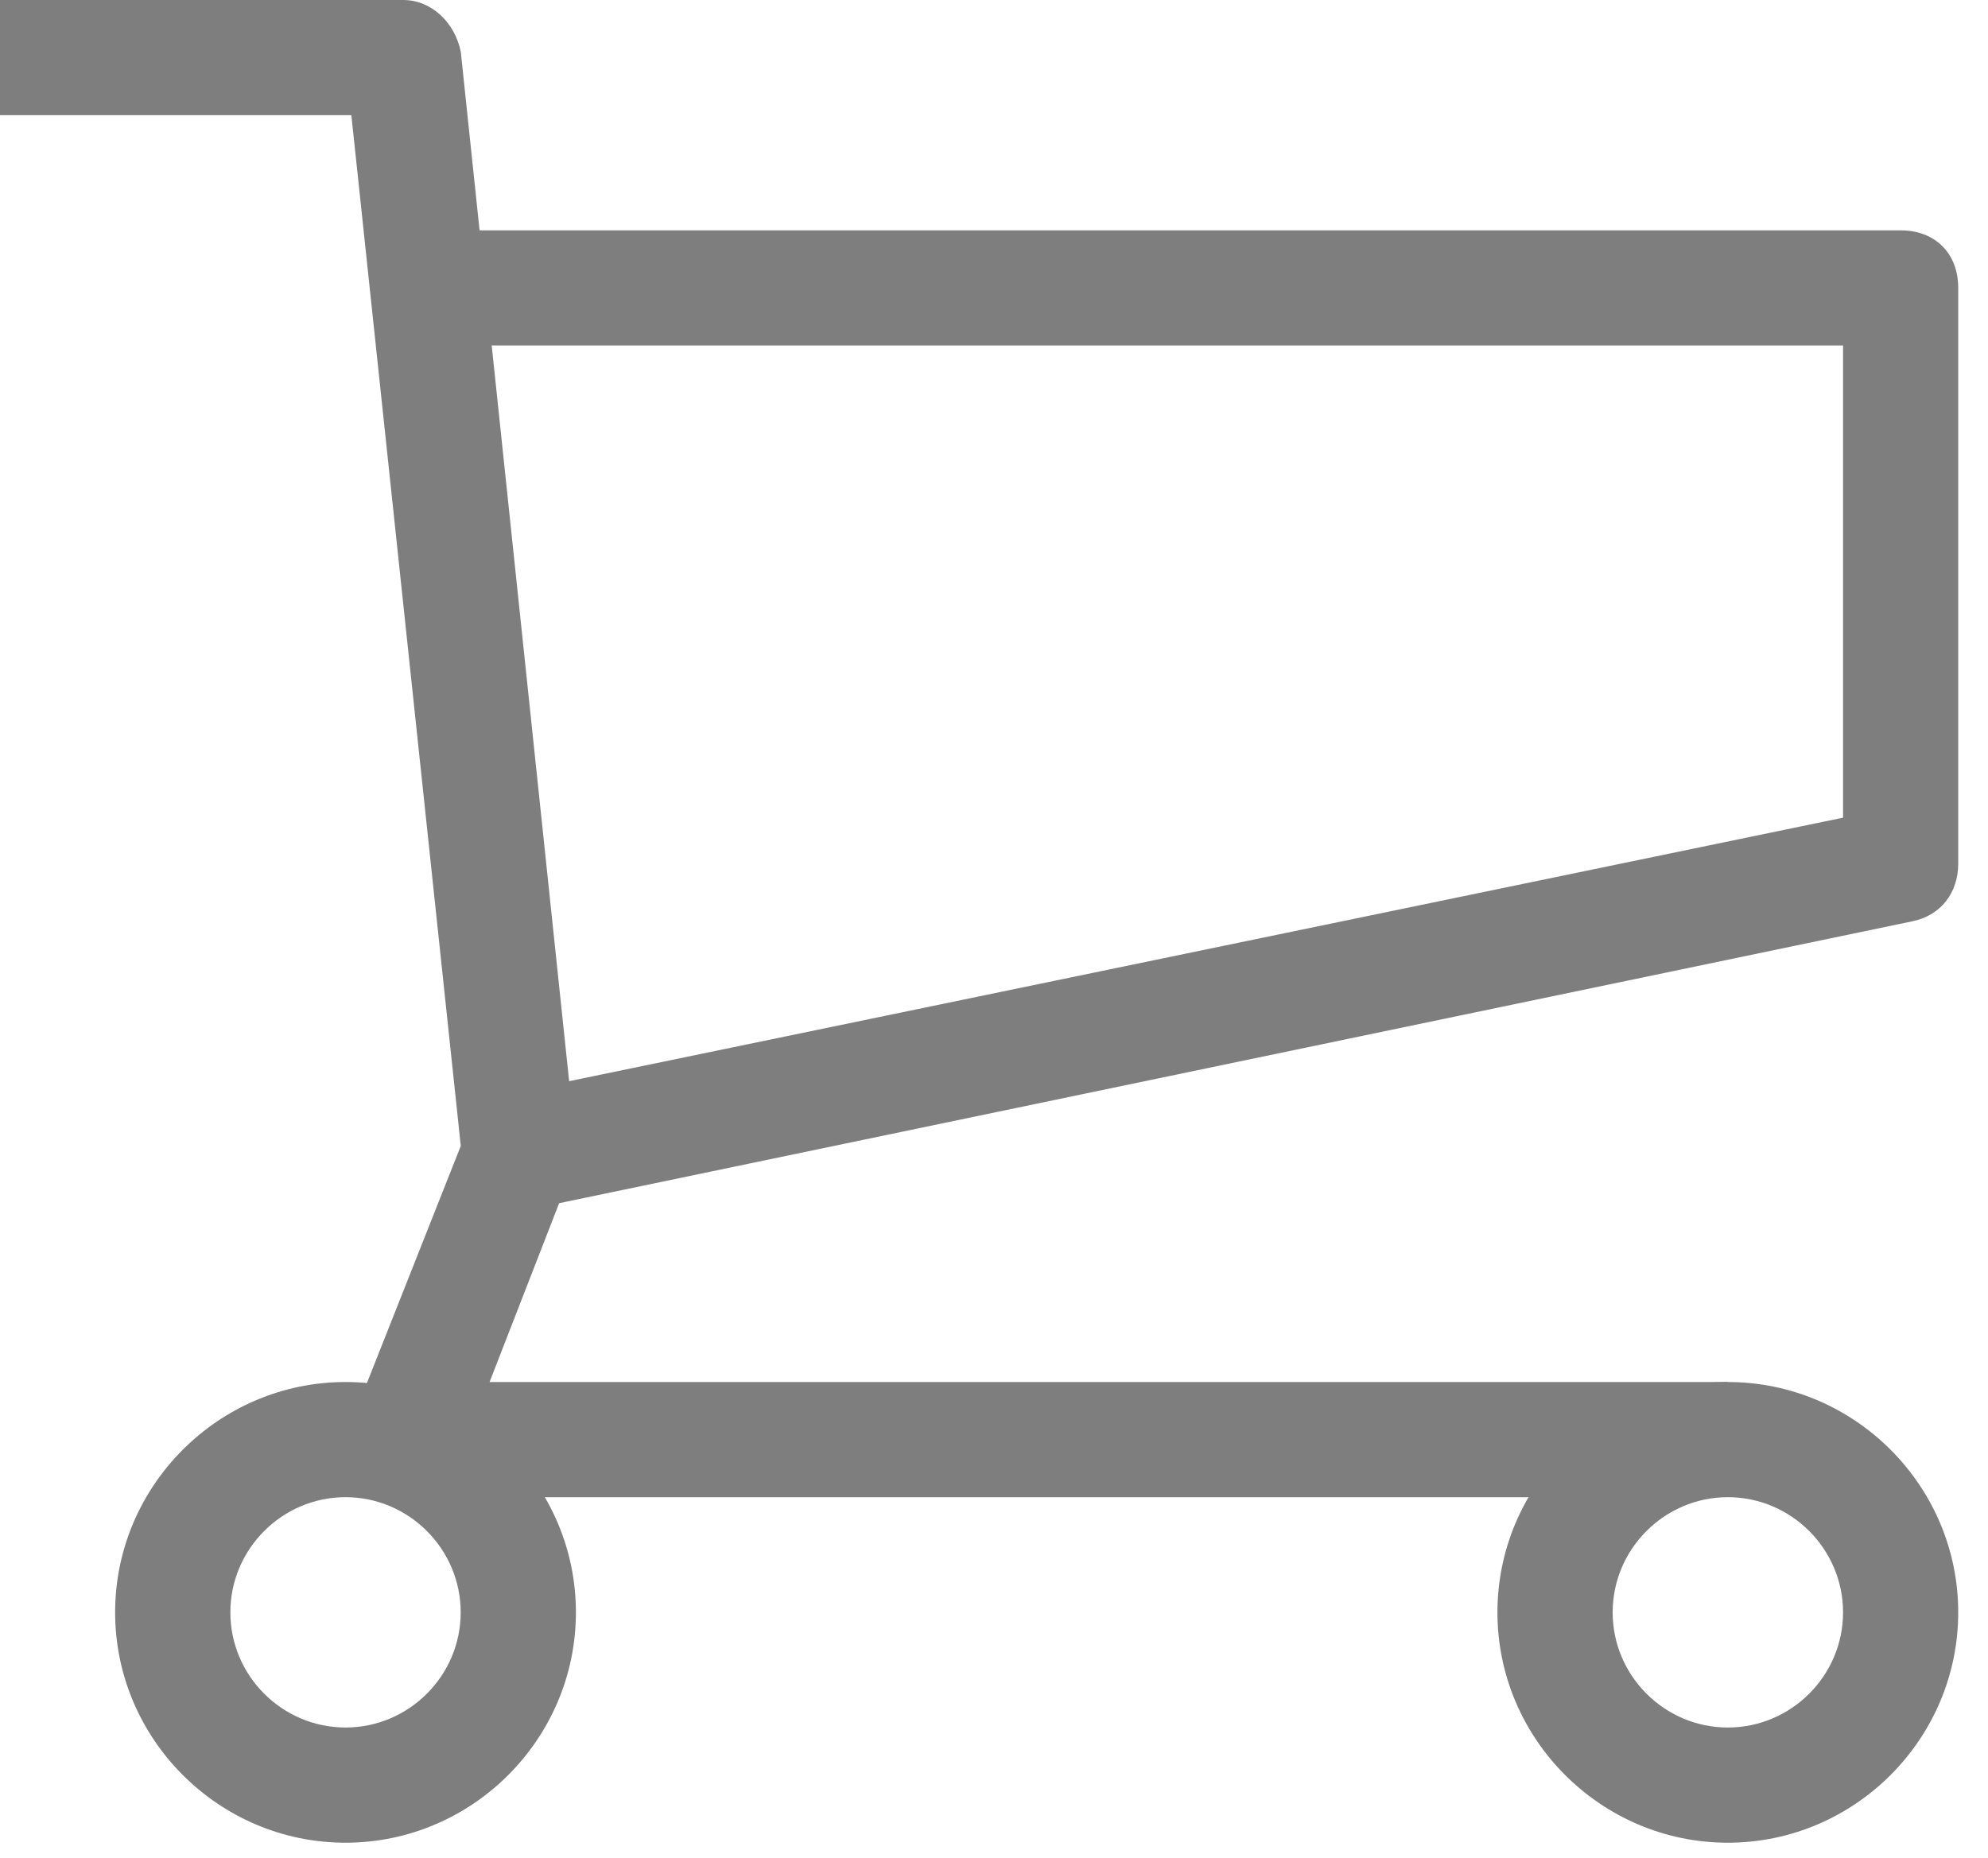 <svg xmlns="http://www.w3.org/2000/svg" width="46" height="43" viewBox="0 0 46 43" fill="none"><path d="M38.649 34.651H9.329C8.929 34.651 8.529 34.384 8.263 34.118C7.996 33.851 7.996 33.318 8.13 32.918L10.662 26.521L8.13 2.665H0V0H9.329C9.995 0 10.528 0.533 10.662 1.199L13.327 26.521C13.327 26.788 13.327 26.921 13.194 27.187L11.328 31.985H39.981L38.649 34.651Z" fill="#7E7E7E"></path><path d="M12.26 27.987L11.726 25.321L42.646 18.924V7.996H10.66V5.331H43.978C44.778 5.331 45.311 5.864 45.311 6.663V19.991C45.311 20.657 44.911 21.19 44.245 21.323L12.26 27.987ZM39.98 42.647C37.048 42.647 34.649 40.248 34.649 37.316C34.649 34.384 37.048 31.985 39.98 31.985C42.912 31.985 45.311 34.384 45.311 37.316C45.311 40.248 42.912 42.647 39.98 42.647ZM39.98 34.65C38.514 34.65 37.315 35.85 37.315 37.316C37.315 38.782 38.514 39.981 39.98 39.981C41.446 39.981 42.646 38.782 42.646 37.316C42.646 35.85 41.446 34.65 39.98 34.65ZM7.995 42.647C5.063 42.647 2.664 40.248 2.664 37.316C2.664 34.384 5.063 31.985 7.995 31.985C10.927 31.985 13.326 34.384 13.326 37.316C13.326 40.248 10.927 42.647 7.995 42.647ZM7.995 34.65C6.529 34.65 5.33 35.85 5.33 37.316C5.33 38.782 6.529 39.981 7.995 39.981C9.461 39.981 10.66 38.782 10.66 37.316C10.66 35.85 9.461 34.65 7.995 34.65Z" fill="#7E7E7E"></path></svg>